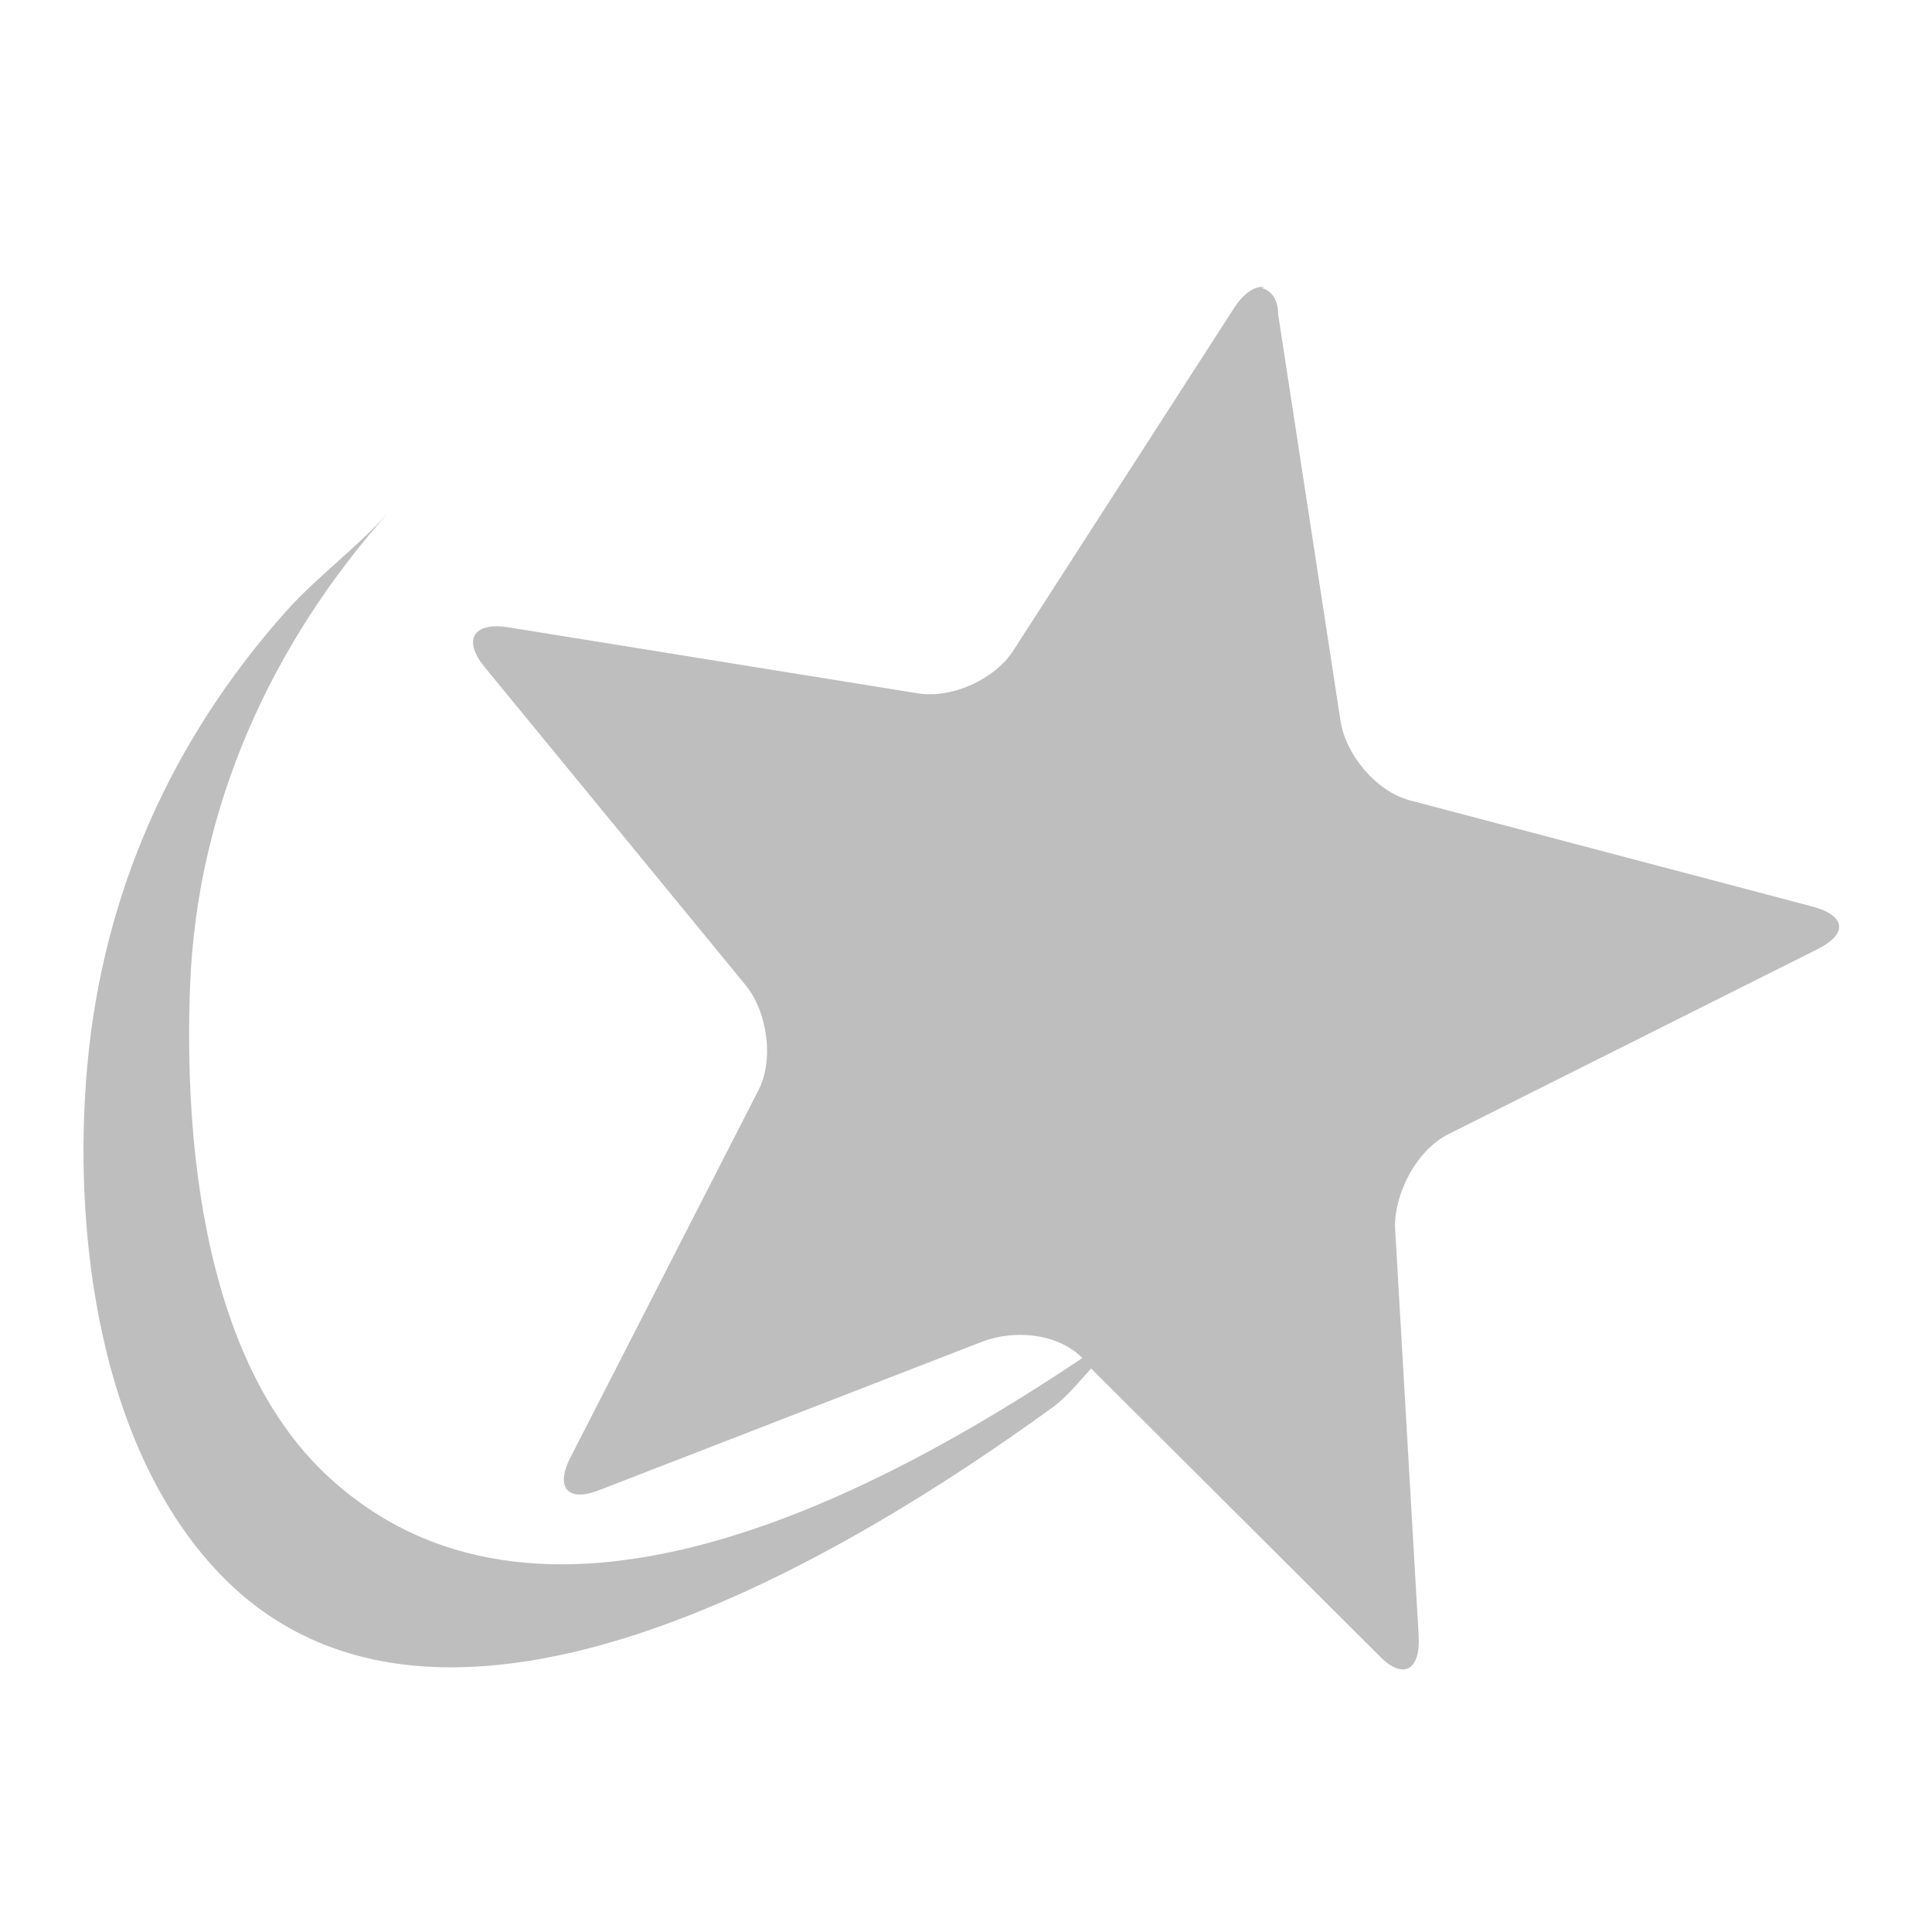<?xml version="1.0" encoding="UTF-8"?>
<svg width="22" height="22" version="1.1" xmlns="http://www.w3.org/2000/svg">
 <path d="m14.4 3.27c-0.1-0.02-0.23 0.06-0.34 0.226l-2.52 3.91c-0.21 0.329-0.7 0.552-1.09 0.489l-4.67-0.753c-0.391-0.06-0.513 0.148-0.263 0.452l2.97 3.62c0.249 0.3 0.331 0.85 0.15 1.2l-2.14 4.18c-0.18 0.35-0.03 0.52 0.338 0.37l4.36-1.69c0.35-0.13 0.84-0.1 1.13 0.19-2.46 1.65-6.23 3.58-8.62 1.32-1.39-1.32-1.61-3.79-1.54-5.57 0.08-2.02 0.919-3.88 2.26-5.38-0.363 0.406-0.803 0.721-1.17 1.13-1.3 1.46-2.08 3.2-2.26 5.16-0.173 1.9 0.128 4.35 1.5 5.79 2.54 2.66 7.26-0.27 9.48-1.88 0.17-0.12 0.31-0.3 0.45-0.45l3.28 3.27c0.27 0.28 0.47 0.17 0.45-0.22l-0.27-4.67c-0-0.39 0.25-0.87 0.61-1.05l4.21-2.11c0.35-0.18 0.31-0.39-0.1-0.49l-4.55-1.2c-0.38-0.1-0.73-0.515-0.79-0.903l-0.71-4.63c-0-0.194-0.1-0.282-0.19-0.301z" fill="#bebebe"/>
</svg>
